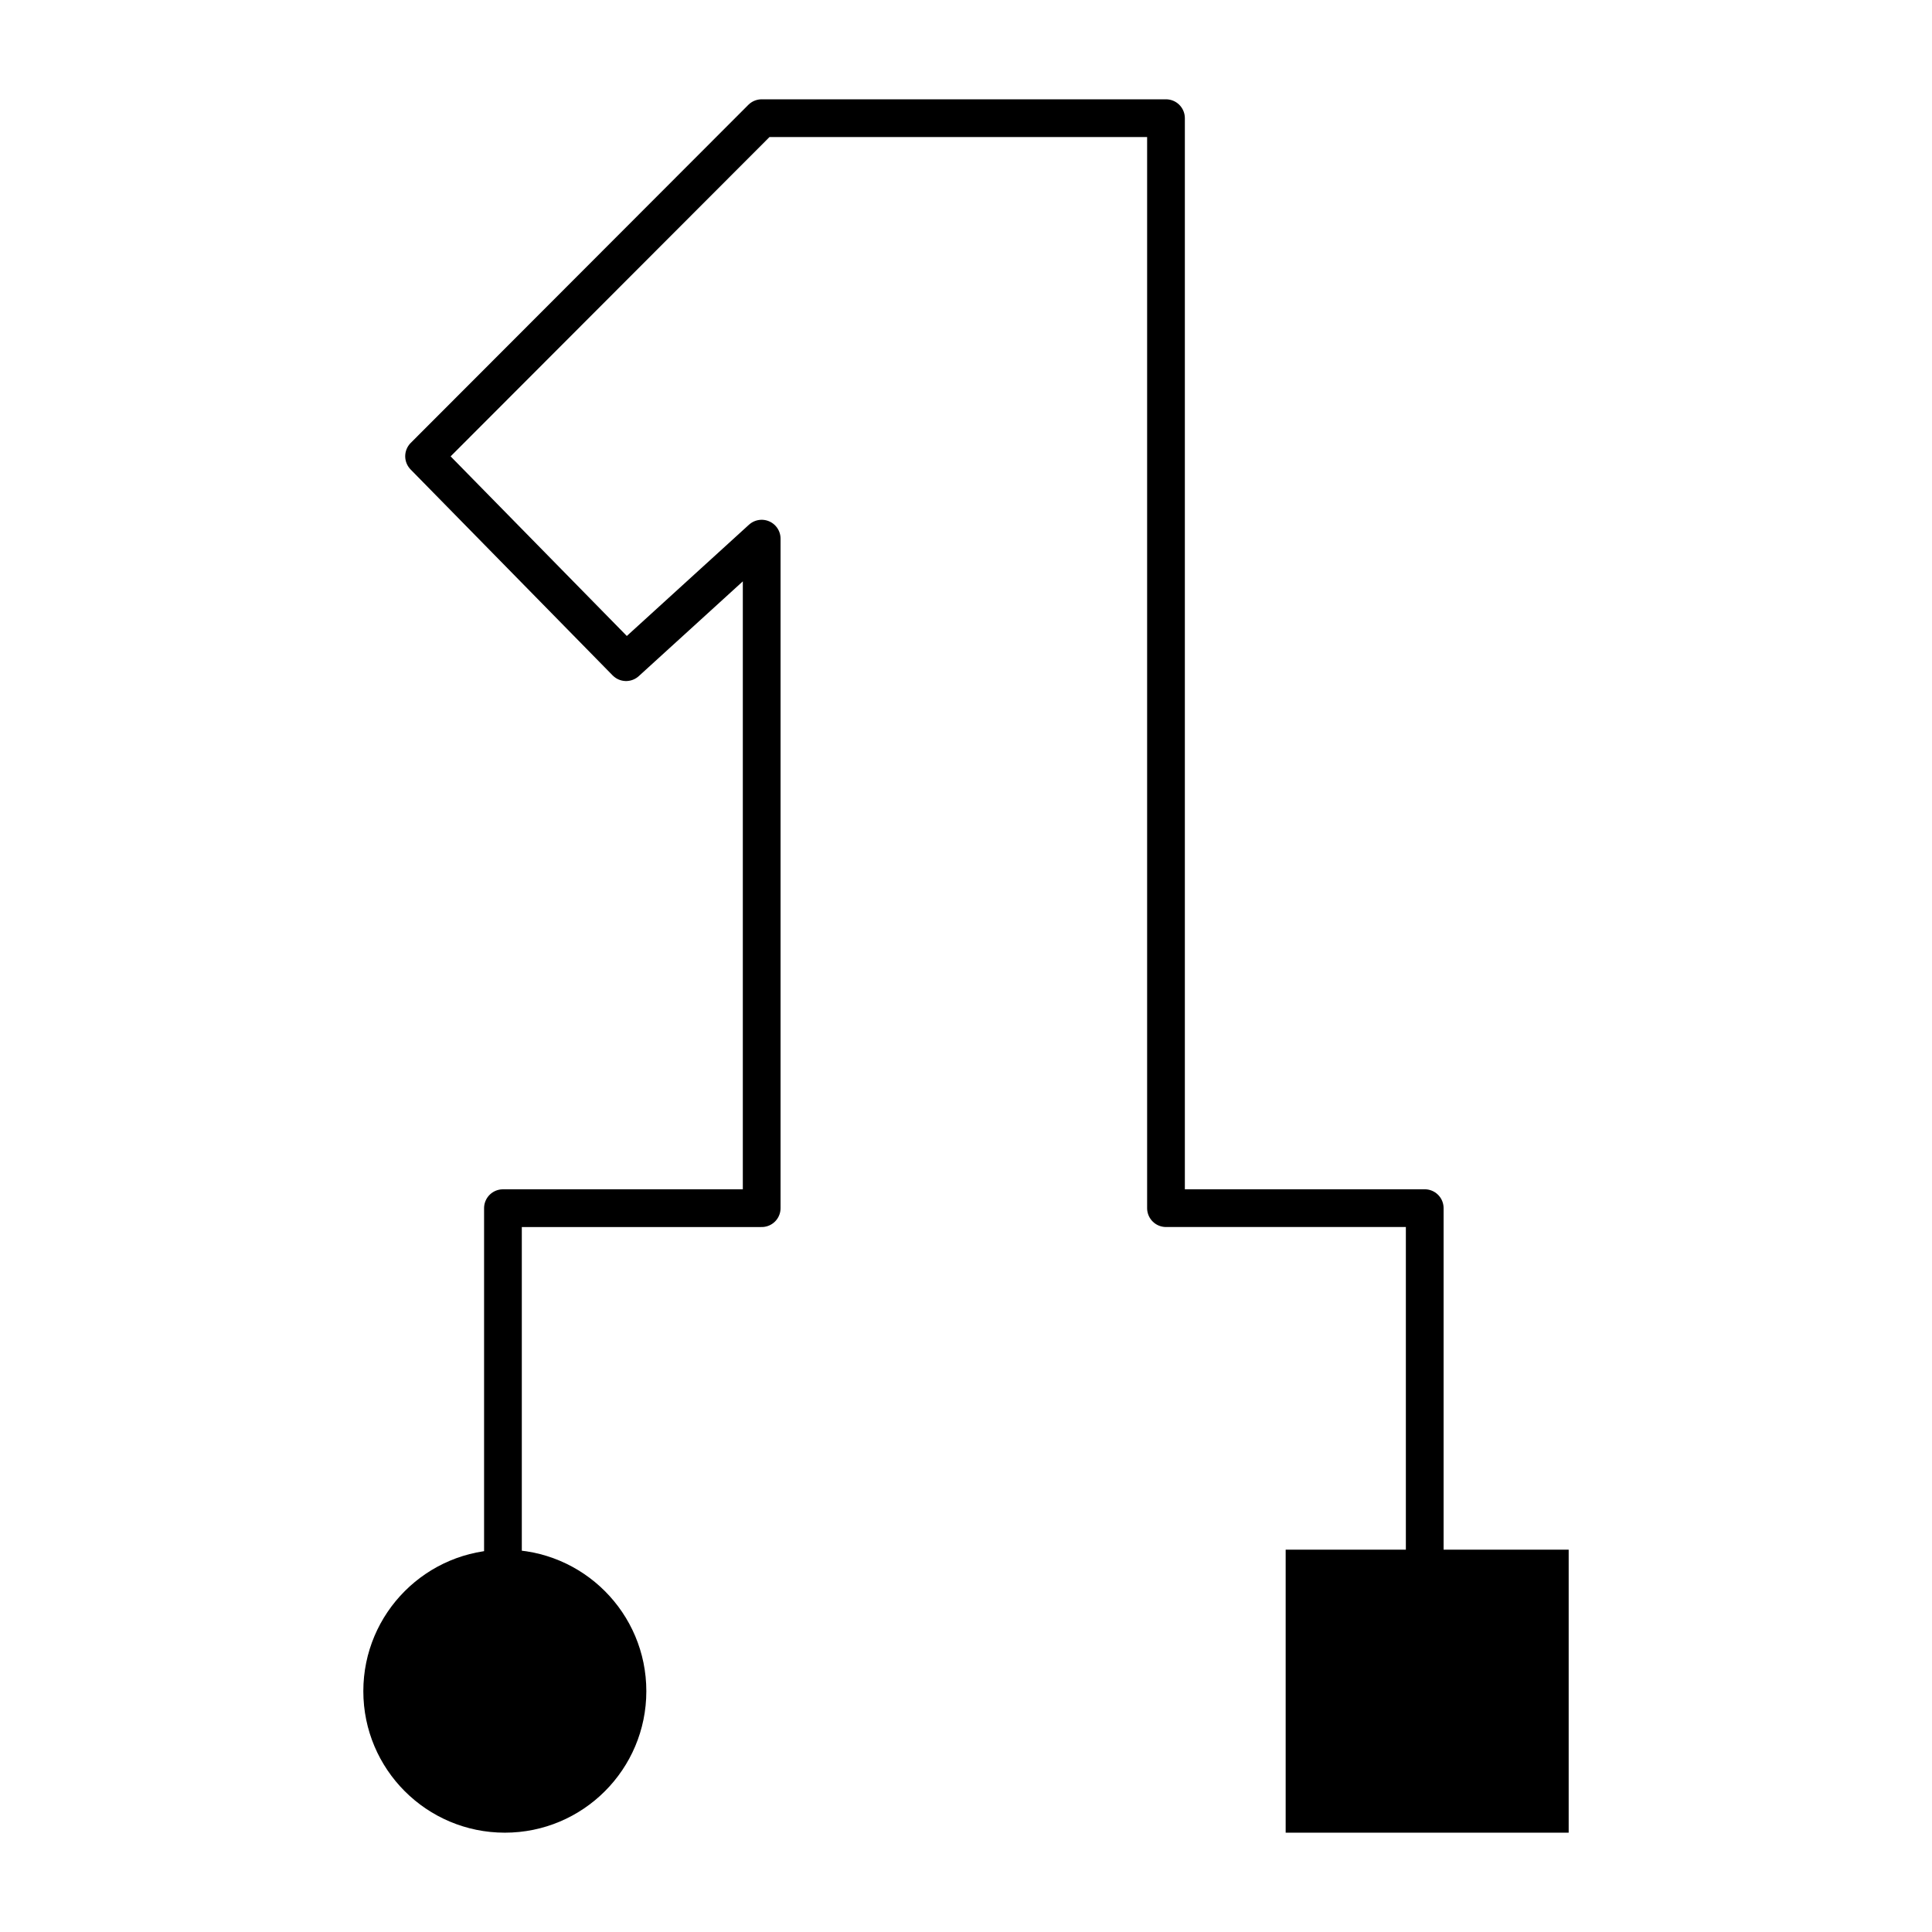 <svg version="1.1" viewBox="0 0 1024 1024" xmlns="http://www.w3.org/2000/svg"><rect width="1024" height="1024" ry="213.95" fill-opacity="0" style="paint-order:stroke markers fill"/><g transform="translate(-33.429 -7.643)"><path d="m300 839.43v-191.43h137.14v-354.86l-71.874 65.467-107.07-109.14 178.94-179.19h214.29v577.71h137.14v191.43" fill="none" stroke="#000" stroke-linejoin="round" stroke-width="20"/><circle cx="301" cy="904" r="75" style="paint-order:stroke markers fill"/><rect x="714.86" y="829" width="150" height="150" style="paint-order:stroke markers fill"/></g></svg>
